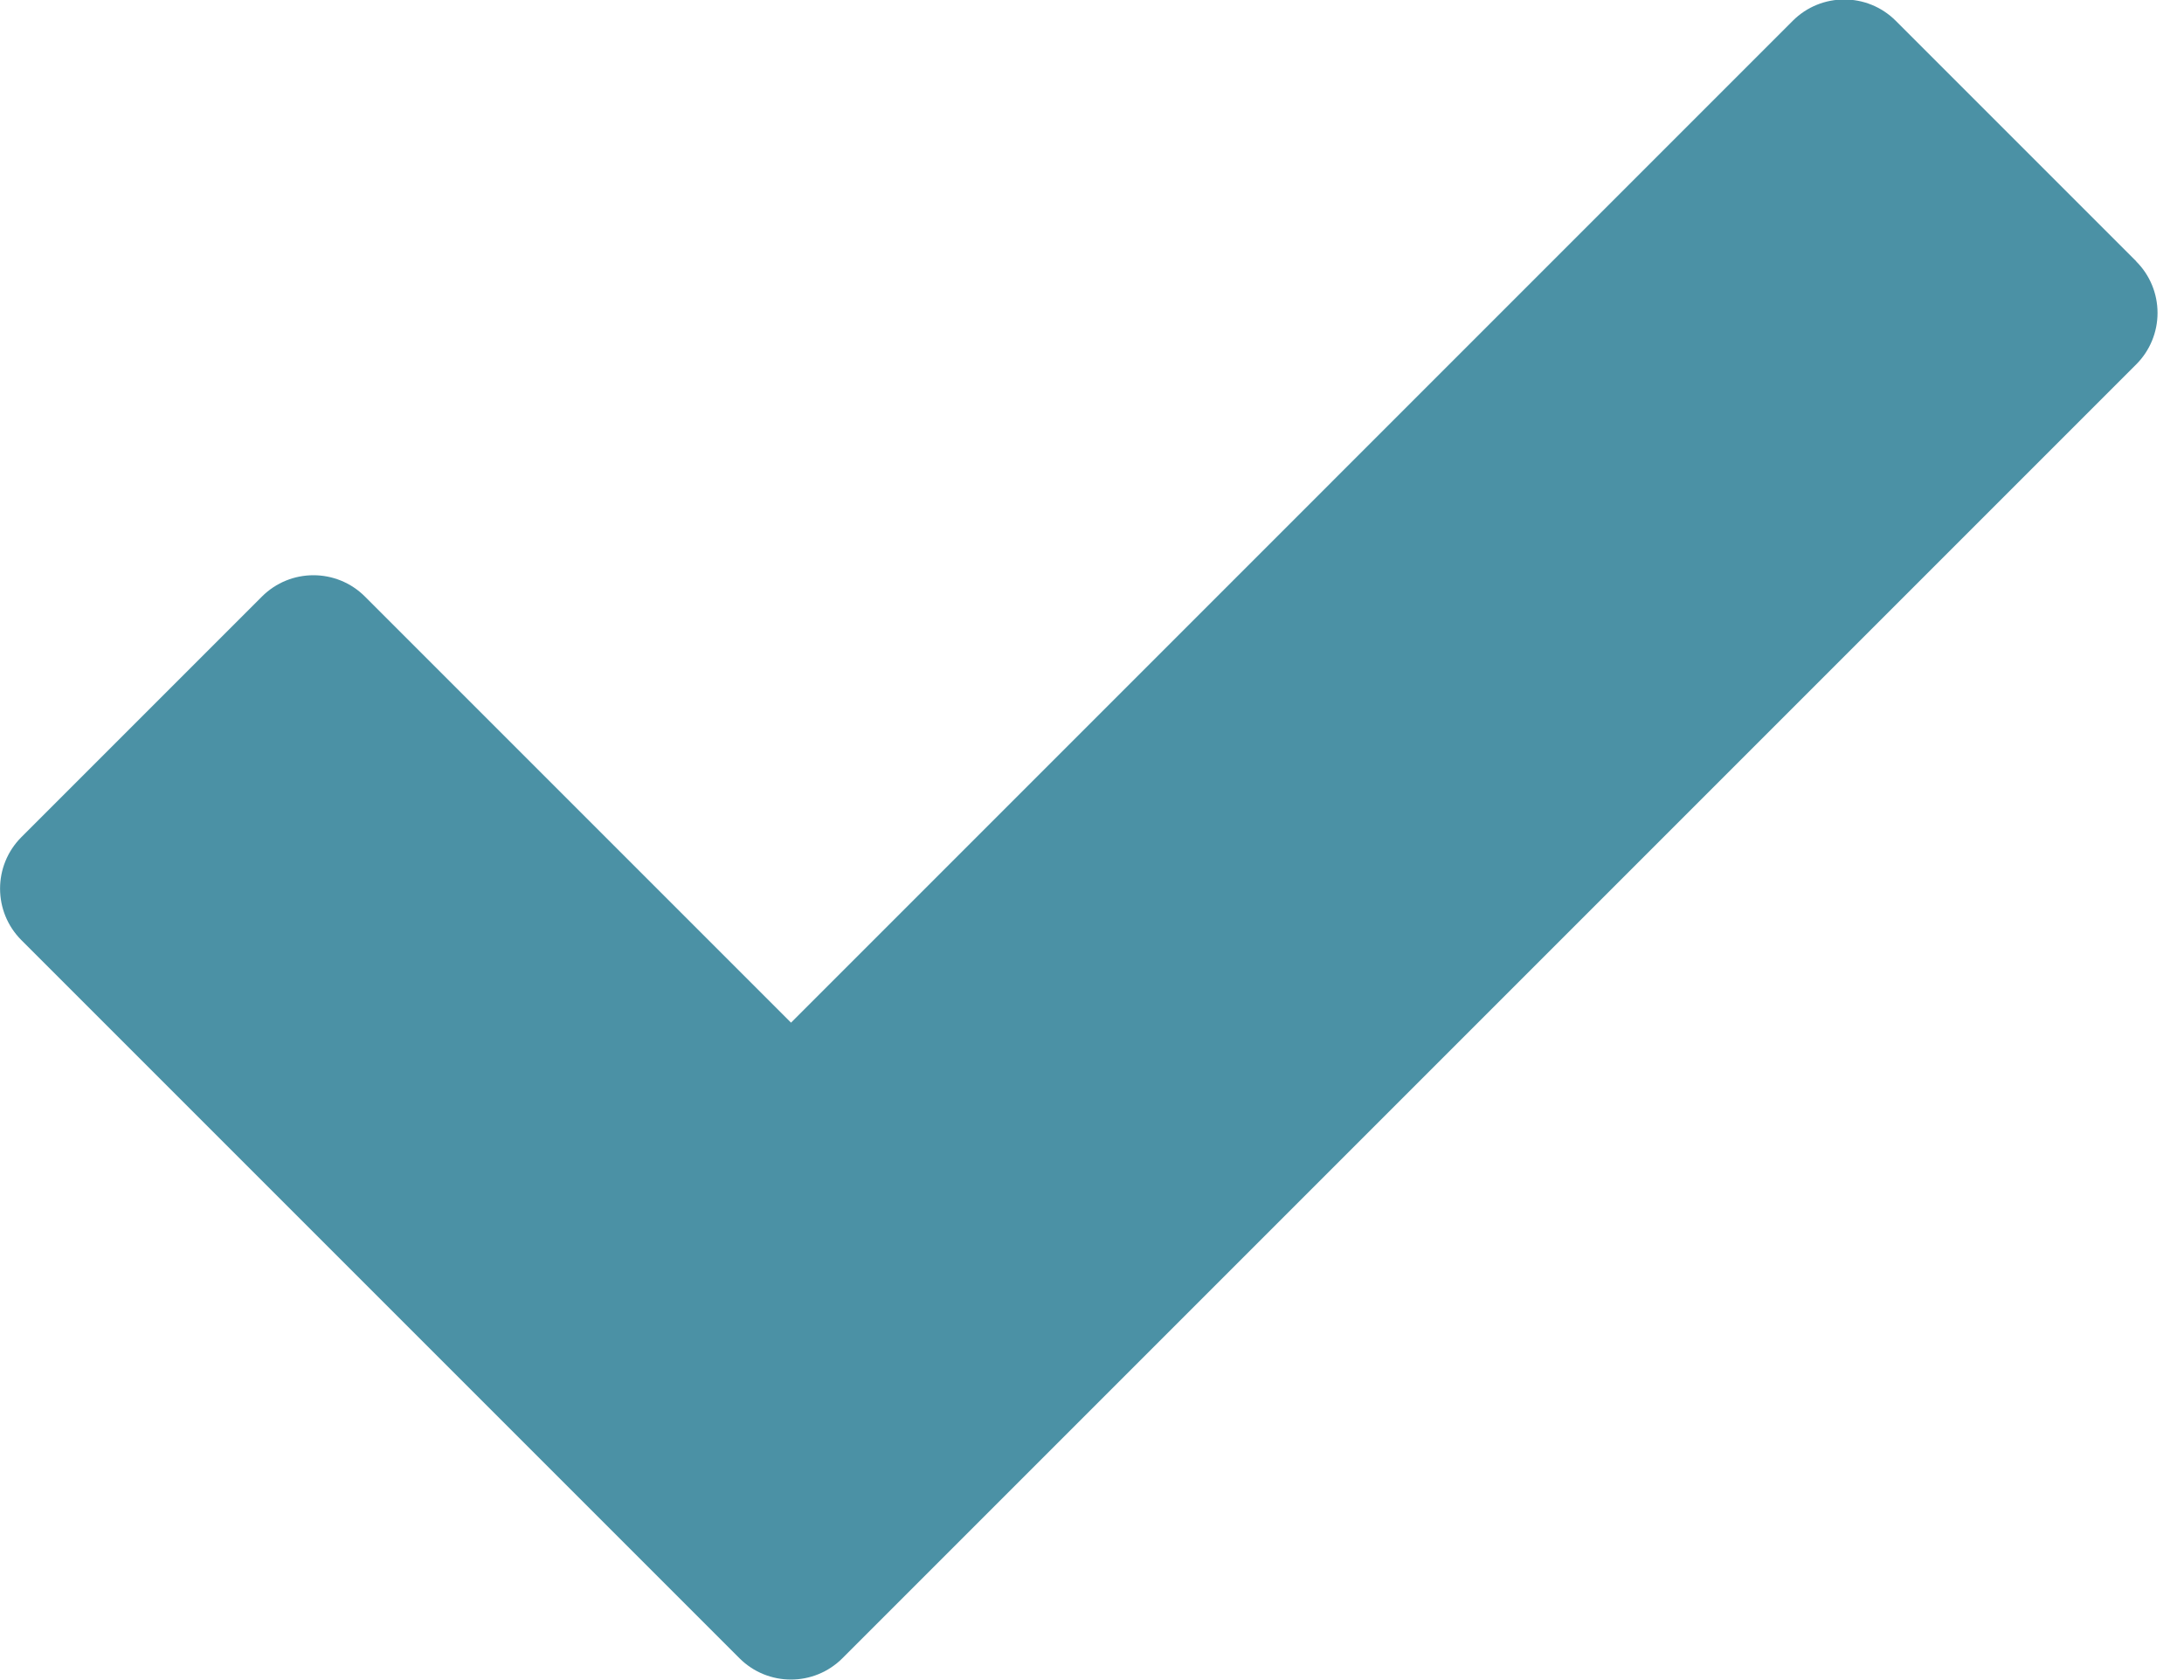 <svg width="26" height="20" viewBox="0 0 26 20" xmlns="http://www.w3.org/2000/svg"><path d="M25.432 3.111l-2.863-2.863c-.339-.339-.888-.339-1.227 0l-11.925 11.926-5.072-5.072c-.339-.339-.888-.339-1.227 0l-2.863 2.863c-.339.339-.339.888 0 1.227l8.548 8.548c.169.169.391.254.613.254.222 0 .444-.085.613-.254l15.402-15.402c.163-.163.254-.383.254-.613 0-.23-.091-.451-.254-.613z" fill="#4B91A5"/></svg>